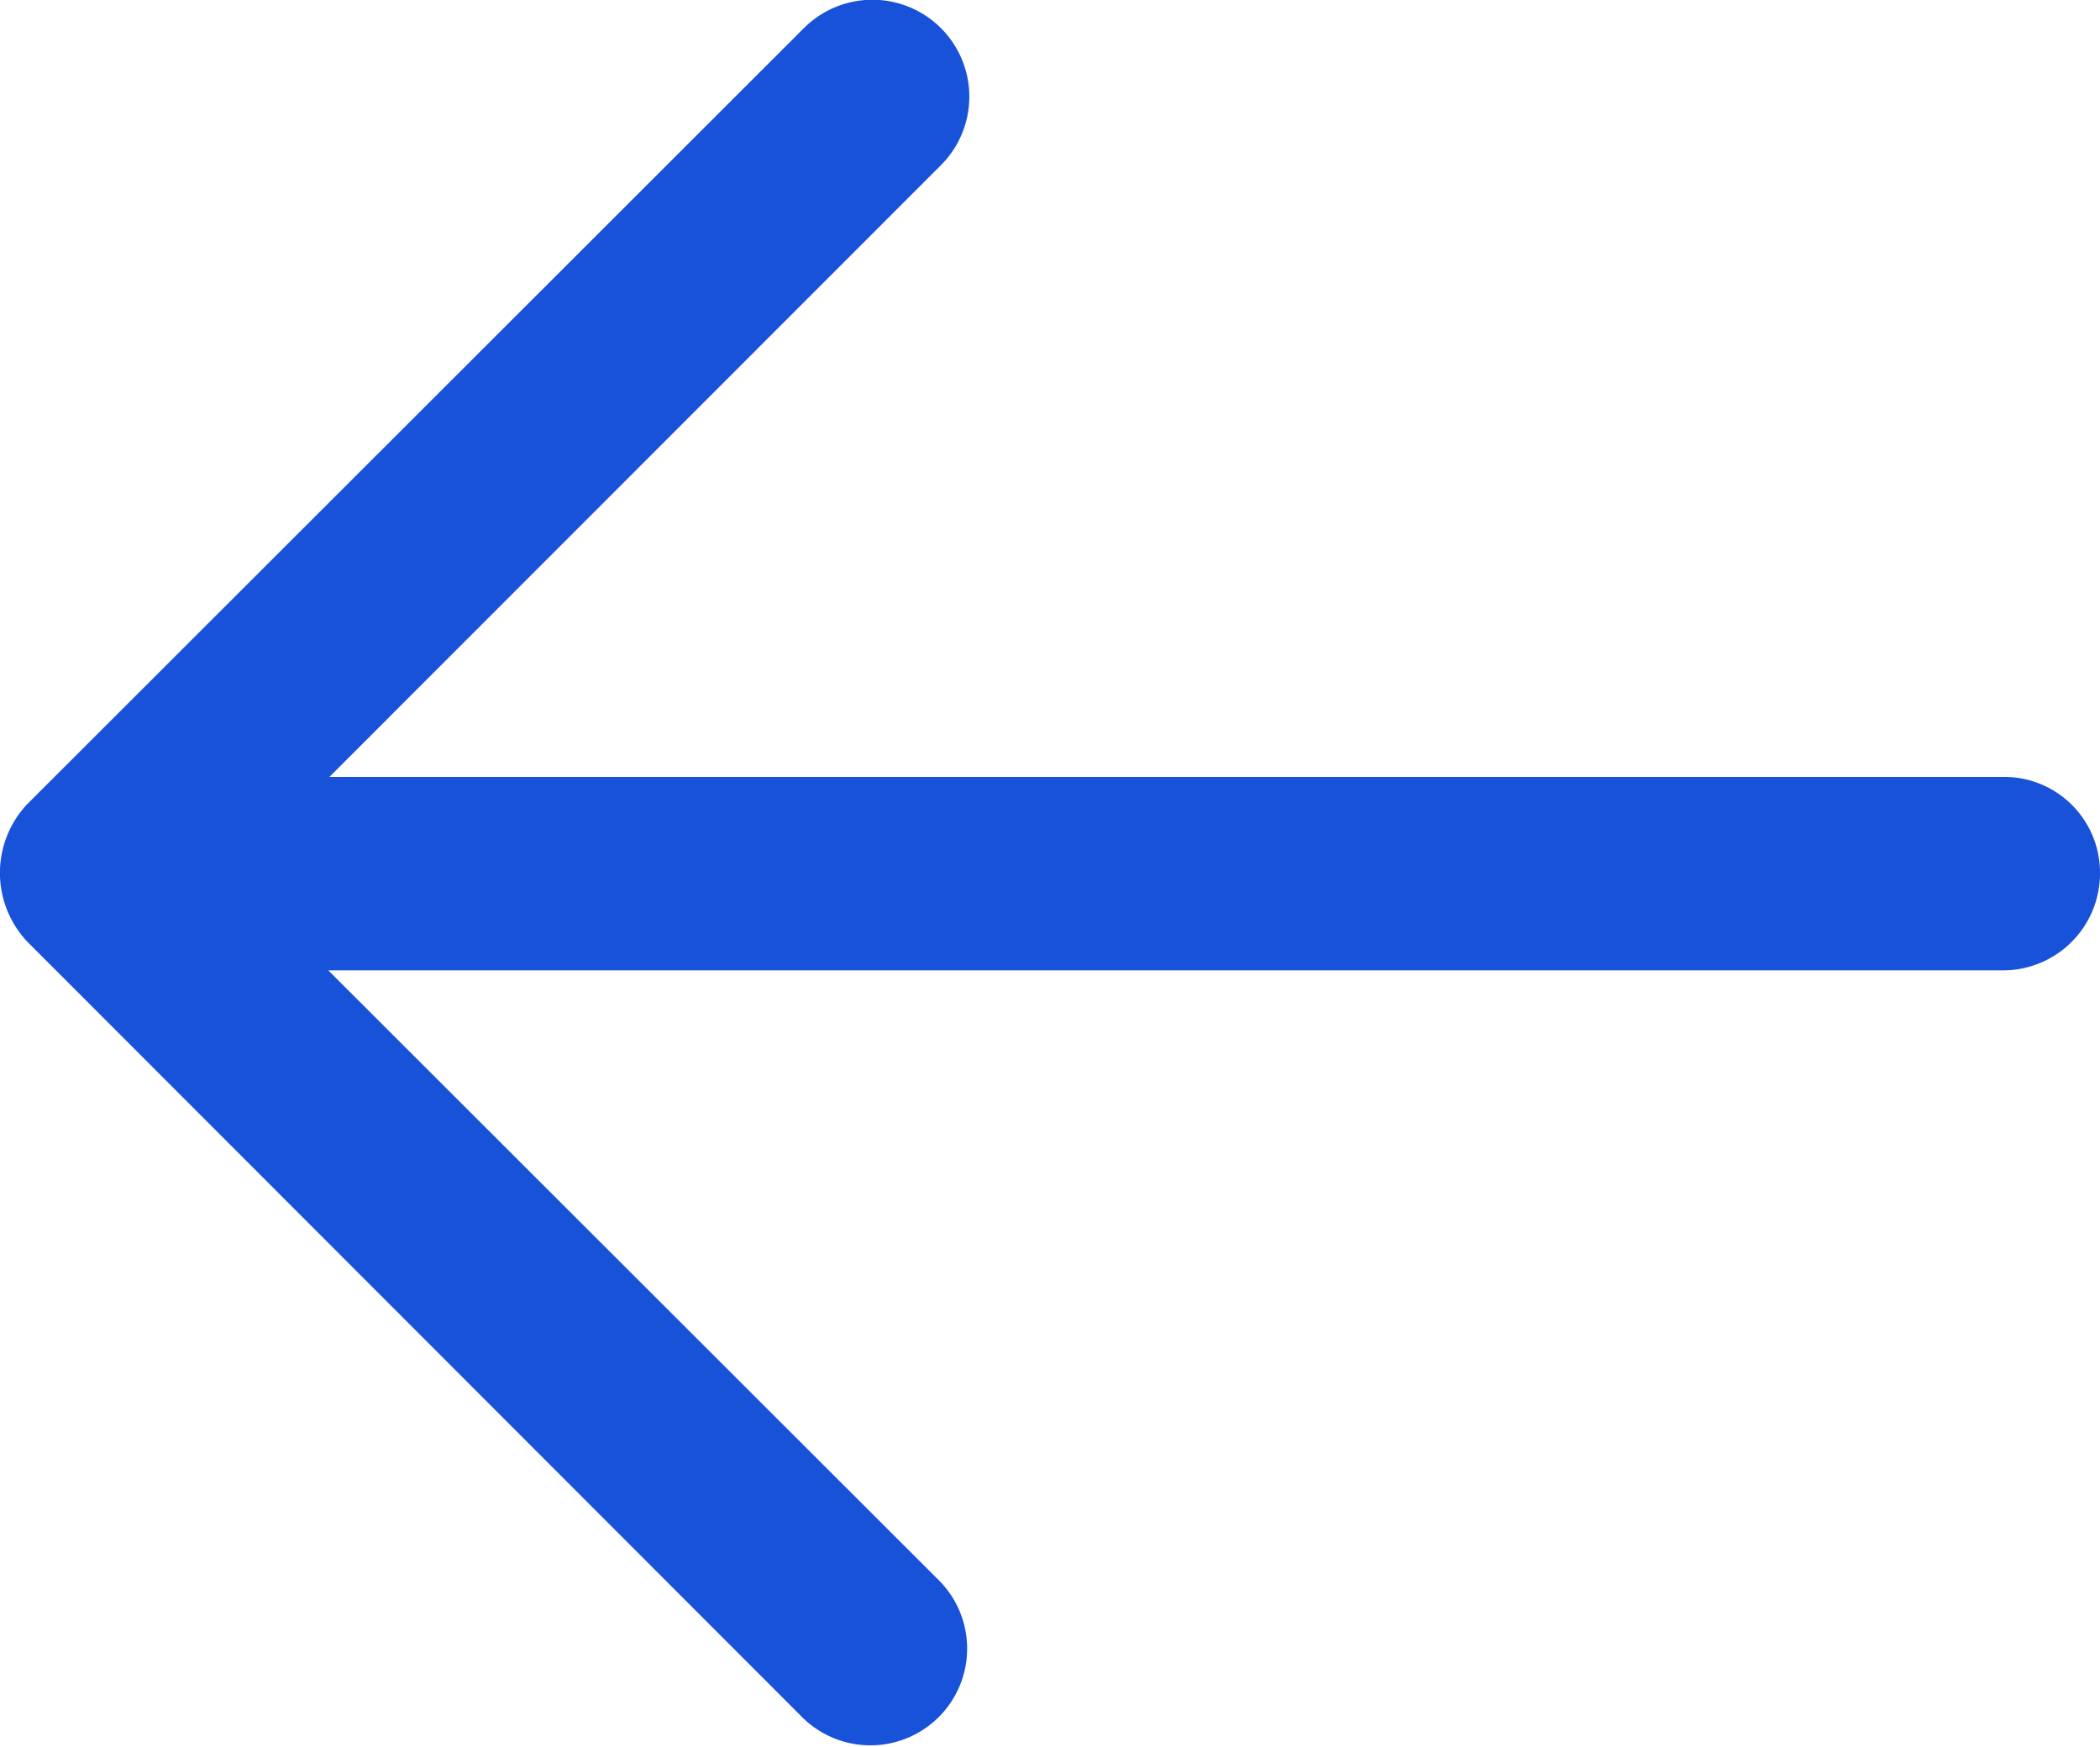 <svg xmlns="http://www.w3.org/2000/svg" width="15" height="12.478" viewBox="0 0 15 12.478">
  <path id="Path_31320" data-name="Path 31320" d="M20,96.214a.693.693,0,0,1-.693.693H7.345l4.372,4.368a.691.691,0,0,1-.979.975L5.193,96.7a.716.716,0,0,1,0-.979l5.549-5.545a.692.692,0,1,1,.979.979L7.353,95.525H19.311A.684.684,0,0,1,20,96.214Z" transform="translate(-5 -89.975)" fill="#1852d8"/>
</svg>
